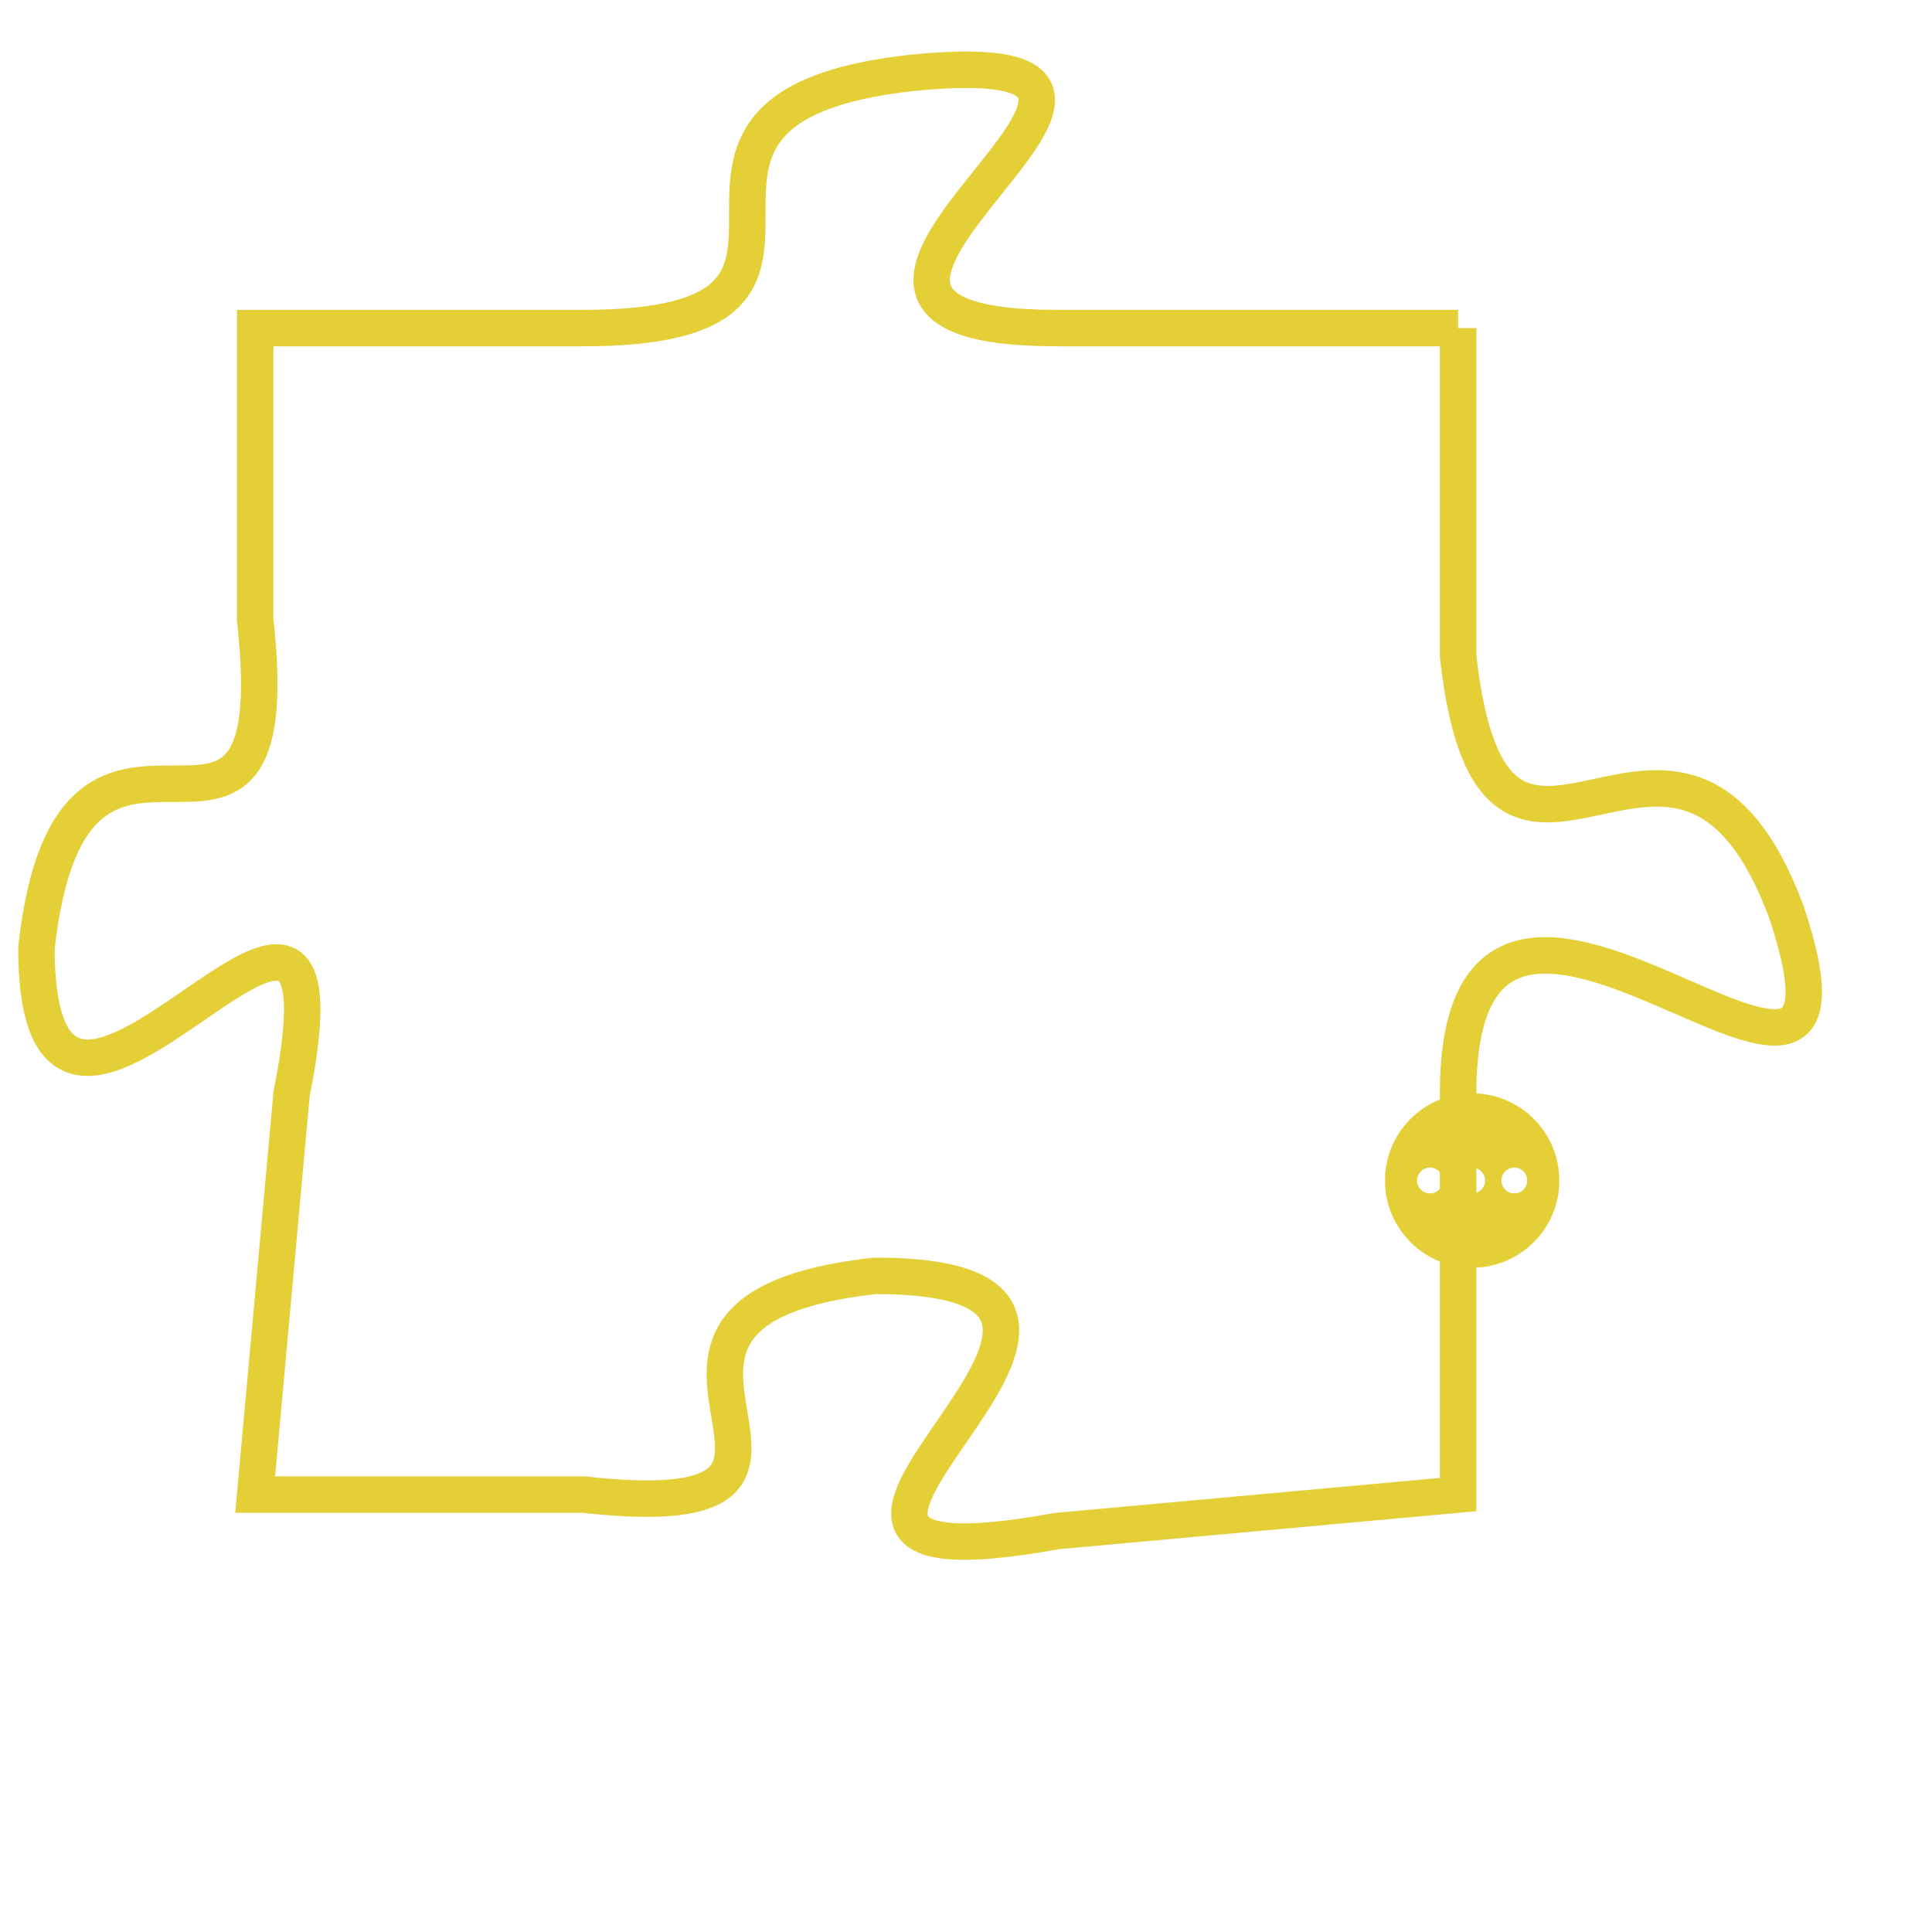 <svg version="1.1" xmlns="http://www.w3.org/2000/svg" xmlns:xlink="http://www.w3.org/1999/xlink" fill="transparent" x="0" y="0" width="350" height="350" preserveAspectRatio="xMinYMin slice"><style type="text/css">.links{fill:transparent;stroke: #E4CF37;}.links:hover{fill:#63D272; opacity:0.4;}</style><defs><g id="allt"><path id="t1929" d="M3630,448 L3619,448 C3609,448 3625,440 3615,441 C3606,442 3615,448 3606,448 L3597,448 3597,448 L3597,456 C3598,465 3592,456 3591,465 C3591,474 3600,459 3598,469 L3597,480 3597,480 L3606,480 C3615,481 3605,475 3614,474 C3624,474 3608,483 3619,481 L3630,480 3630,480 L3630,469 C3630,459 3642,473 3639,464 C3636,456 3631,466 3630,457 L3630,448"/></g><clipPath id="c" clipRule="evenodd" fill="transparent"><use href="#t1929"/></clipPath></defs><svg viewBox="3590 439 53 45" preserveAspectRatio="xMinYMin meet"><svg width="4380" height="2430"><g><image crossorigin="anonymous" x="0" y="0" href="https://nftpuzzle.license-token.com/assets/completepuzzle.svg" width="100%" height="100%" /><g class="links"><use href="#t1929"/></g></g></svg><svg x="3628" y="469" height="9%" width="9%" viewBox="0 0 330 330"><g><a xlink:href="https://nftpuzzle.license-token.com/" class="links"><title>See the most innovative NFT based token software licensing project</title><path fill="#E4CF37" id="more" d="M165,0C74.019,0,0,74.019,0,165s74.019,165,165,165s165-74.019,165-165S255.981,0,165,0z M85,190 c-13.785,0-25-11.215-25-25s11.215-25,25-25s25,11.215,25,25S98.785,190,85,190z M165,190c-13.785,0-25-11.215-25-25 s11.215-25,25-25s25,11.215,25,25S178.785,190,165,190z M245,190c-13.785,0-25-11.215-25-25s11.215-25,25-25 c13.785,0,25,11.215,25,25S258.785,190,245,190z"></path></a></g></svg></svg></svg>